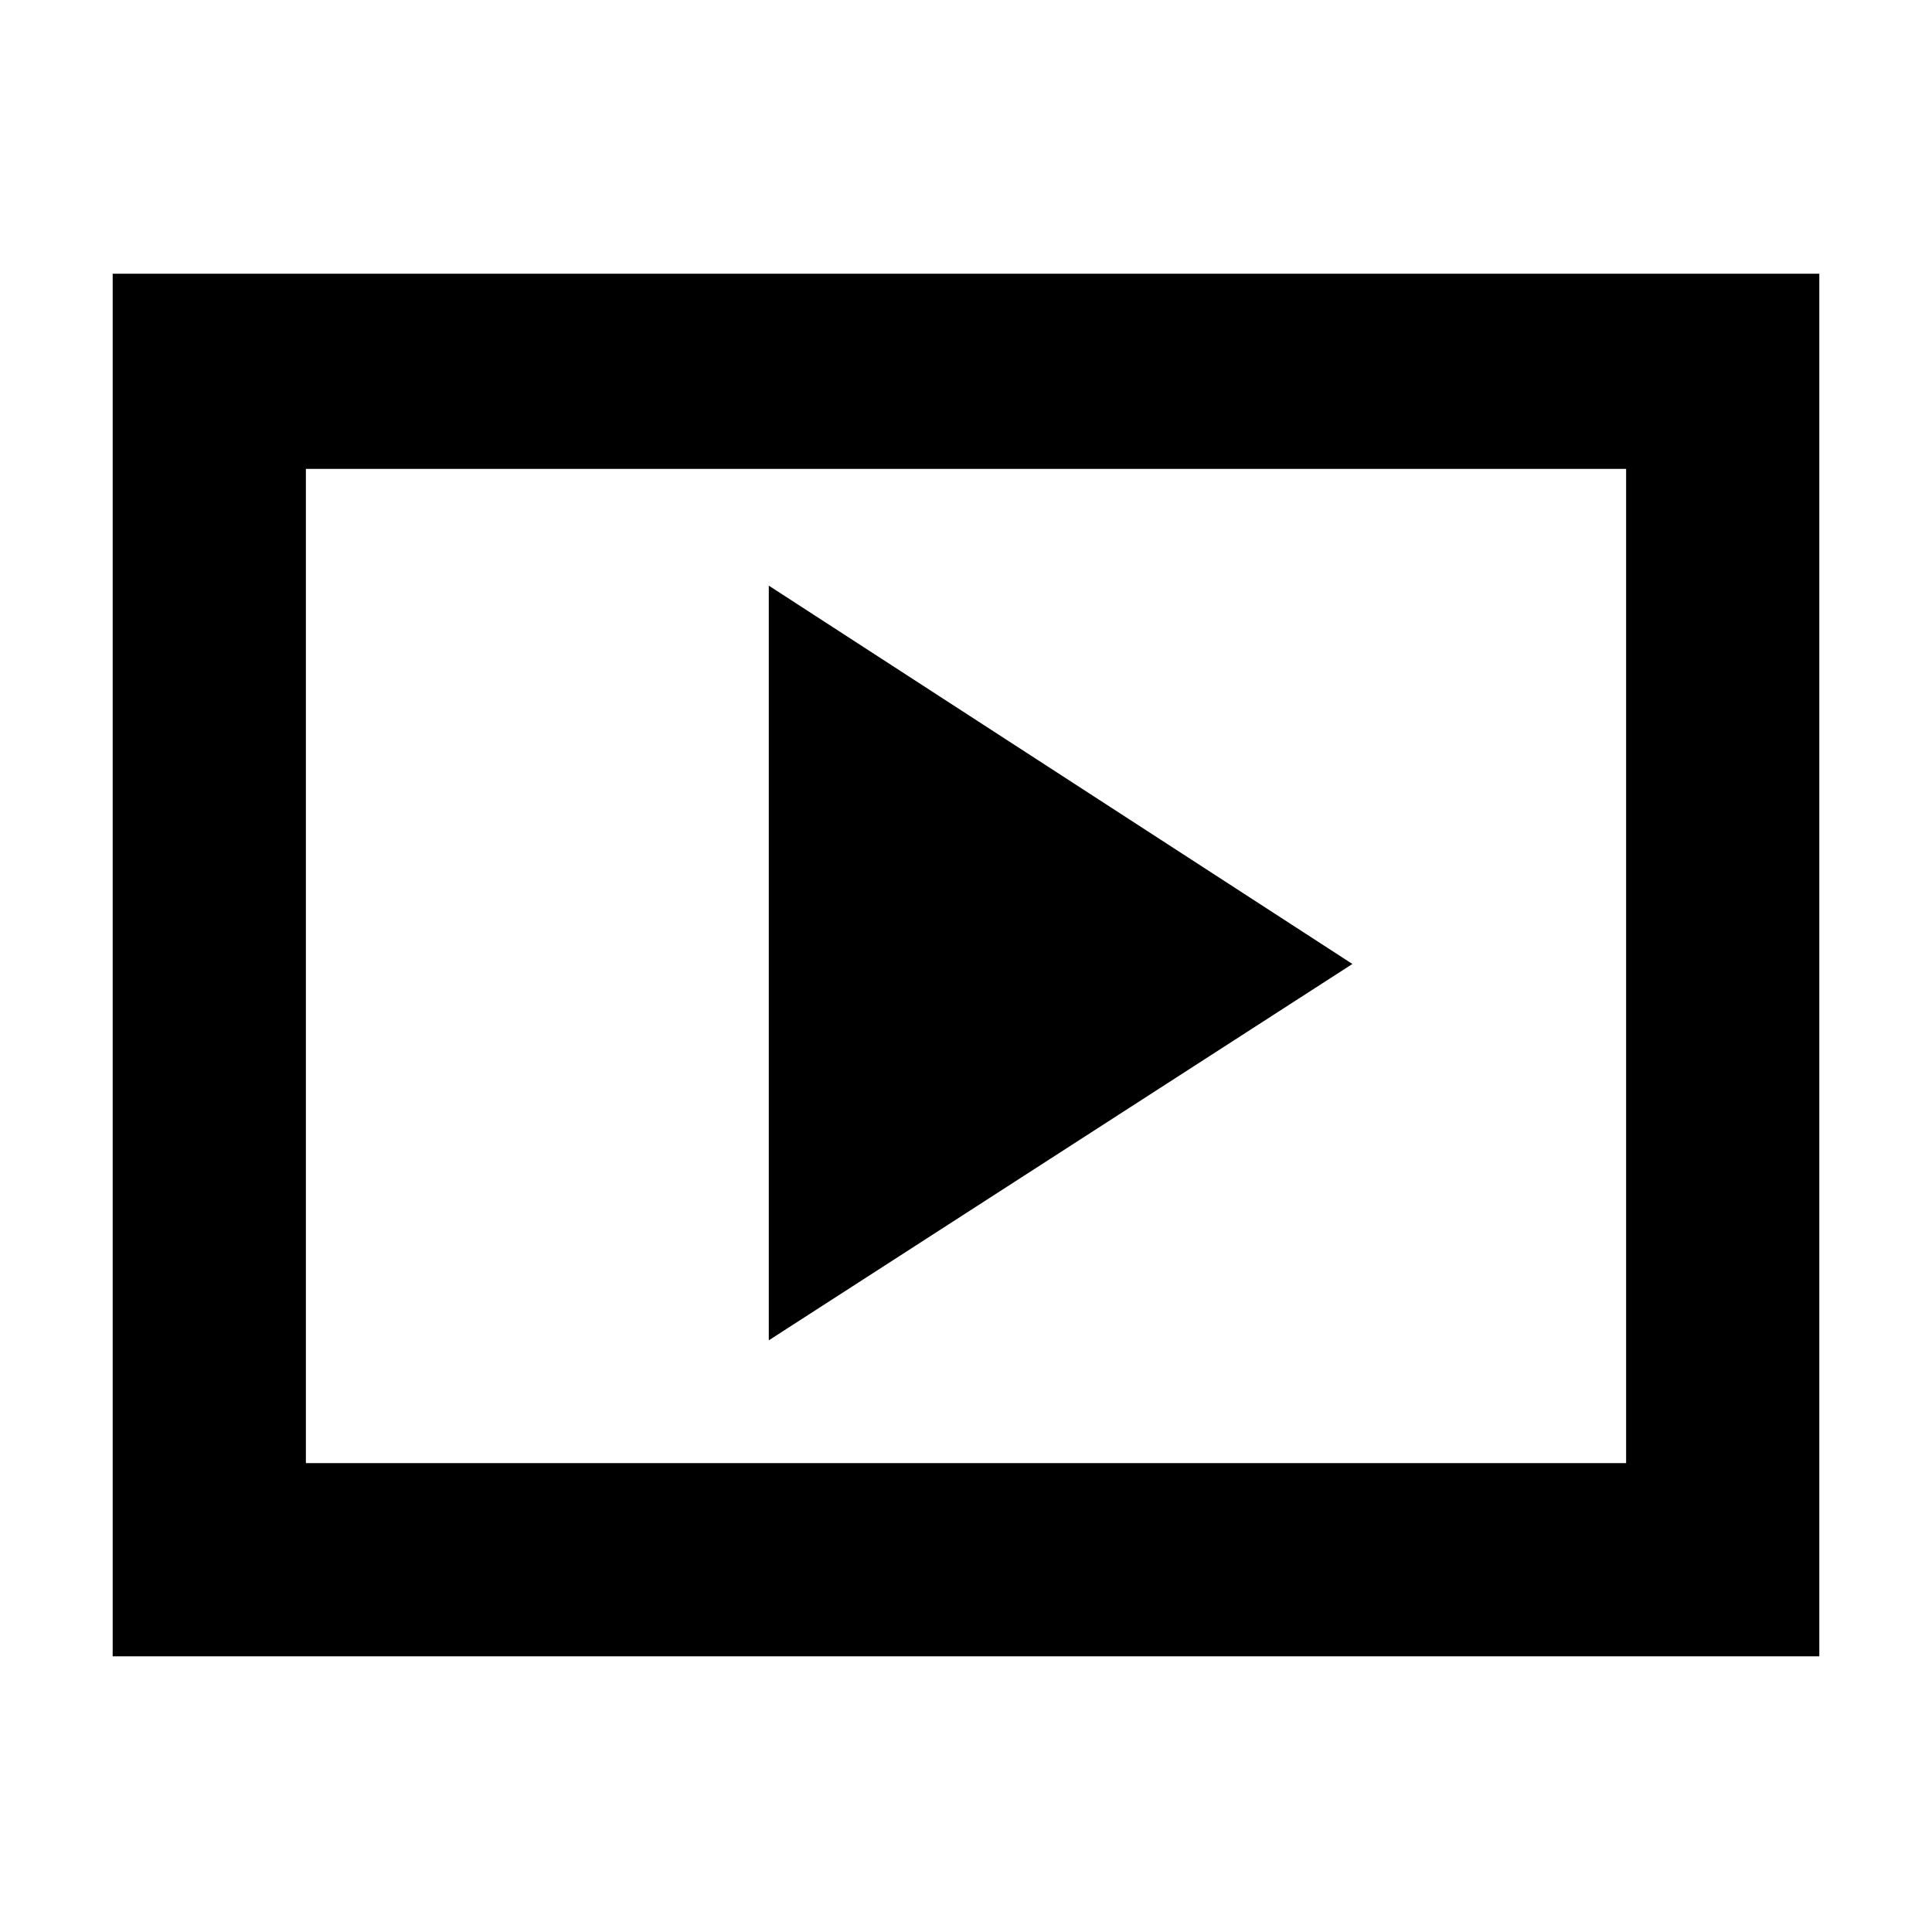 <svg xmlns="http://www.w3.org/2000/svg" height="40" width="40"><path d="M15.917 27.75 28 19.958 15.917 12.125ZM2.333 34.292V5.667H37.667V34.292ZM6.333 30.292H33.667V9.708H6.333ZM6.333 30.292V9.708V30.292Z"/></svg>